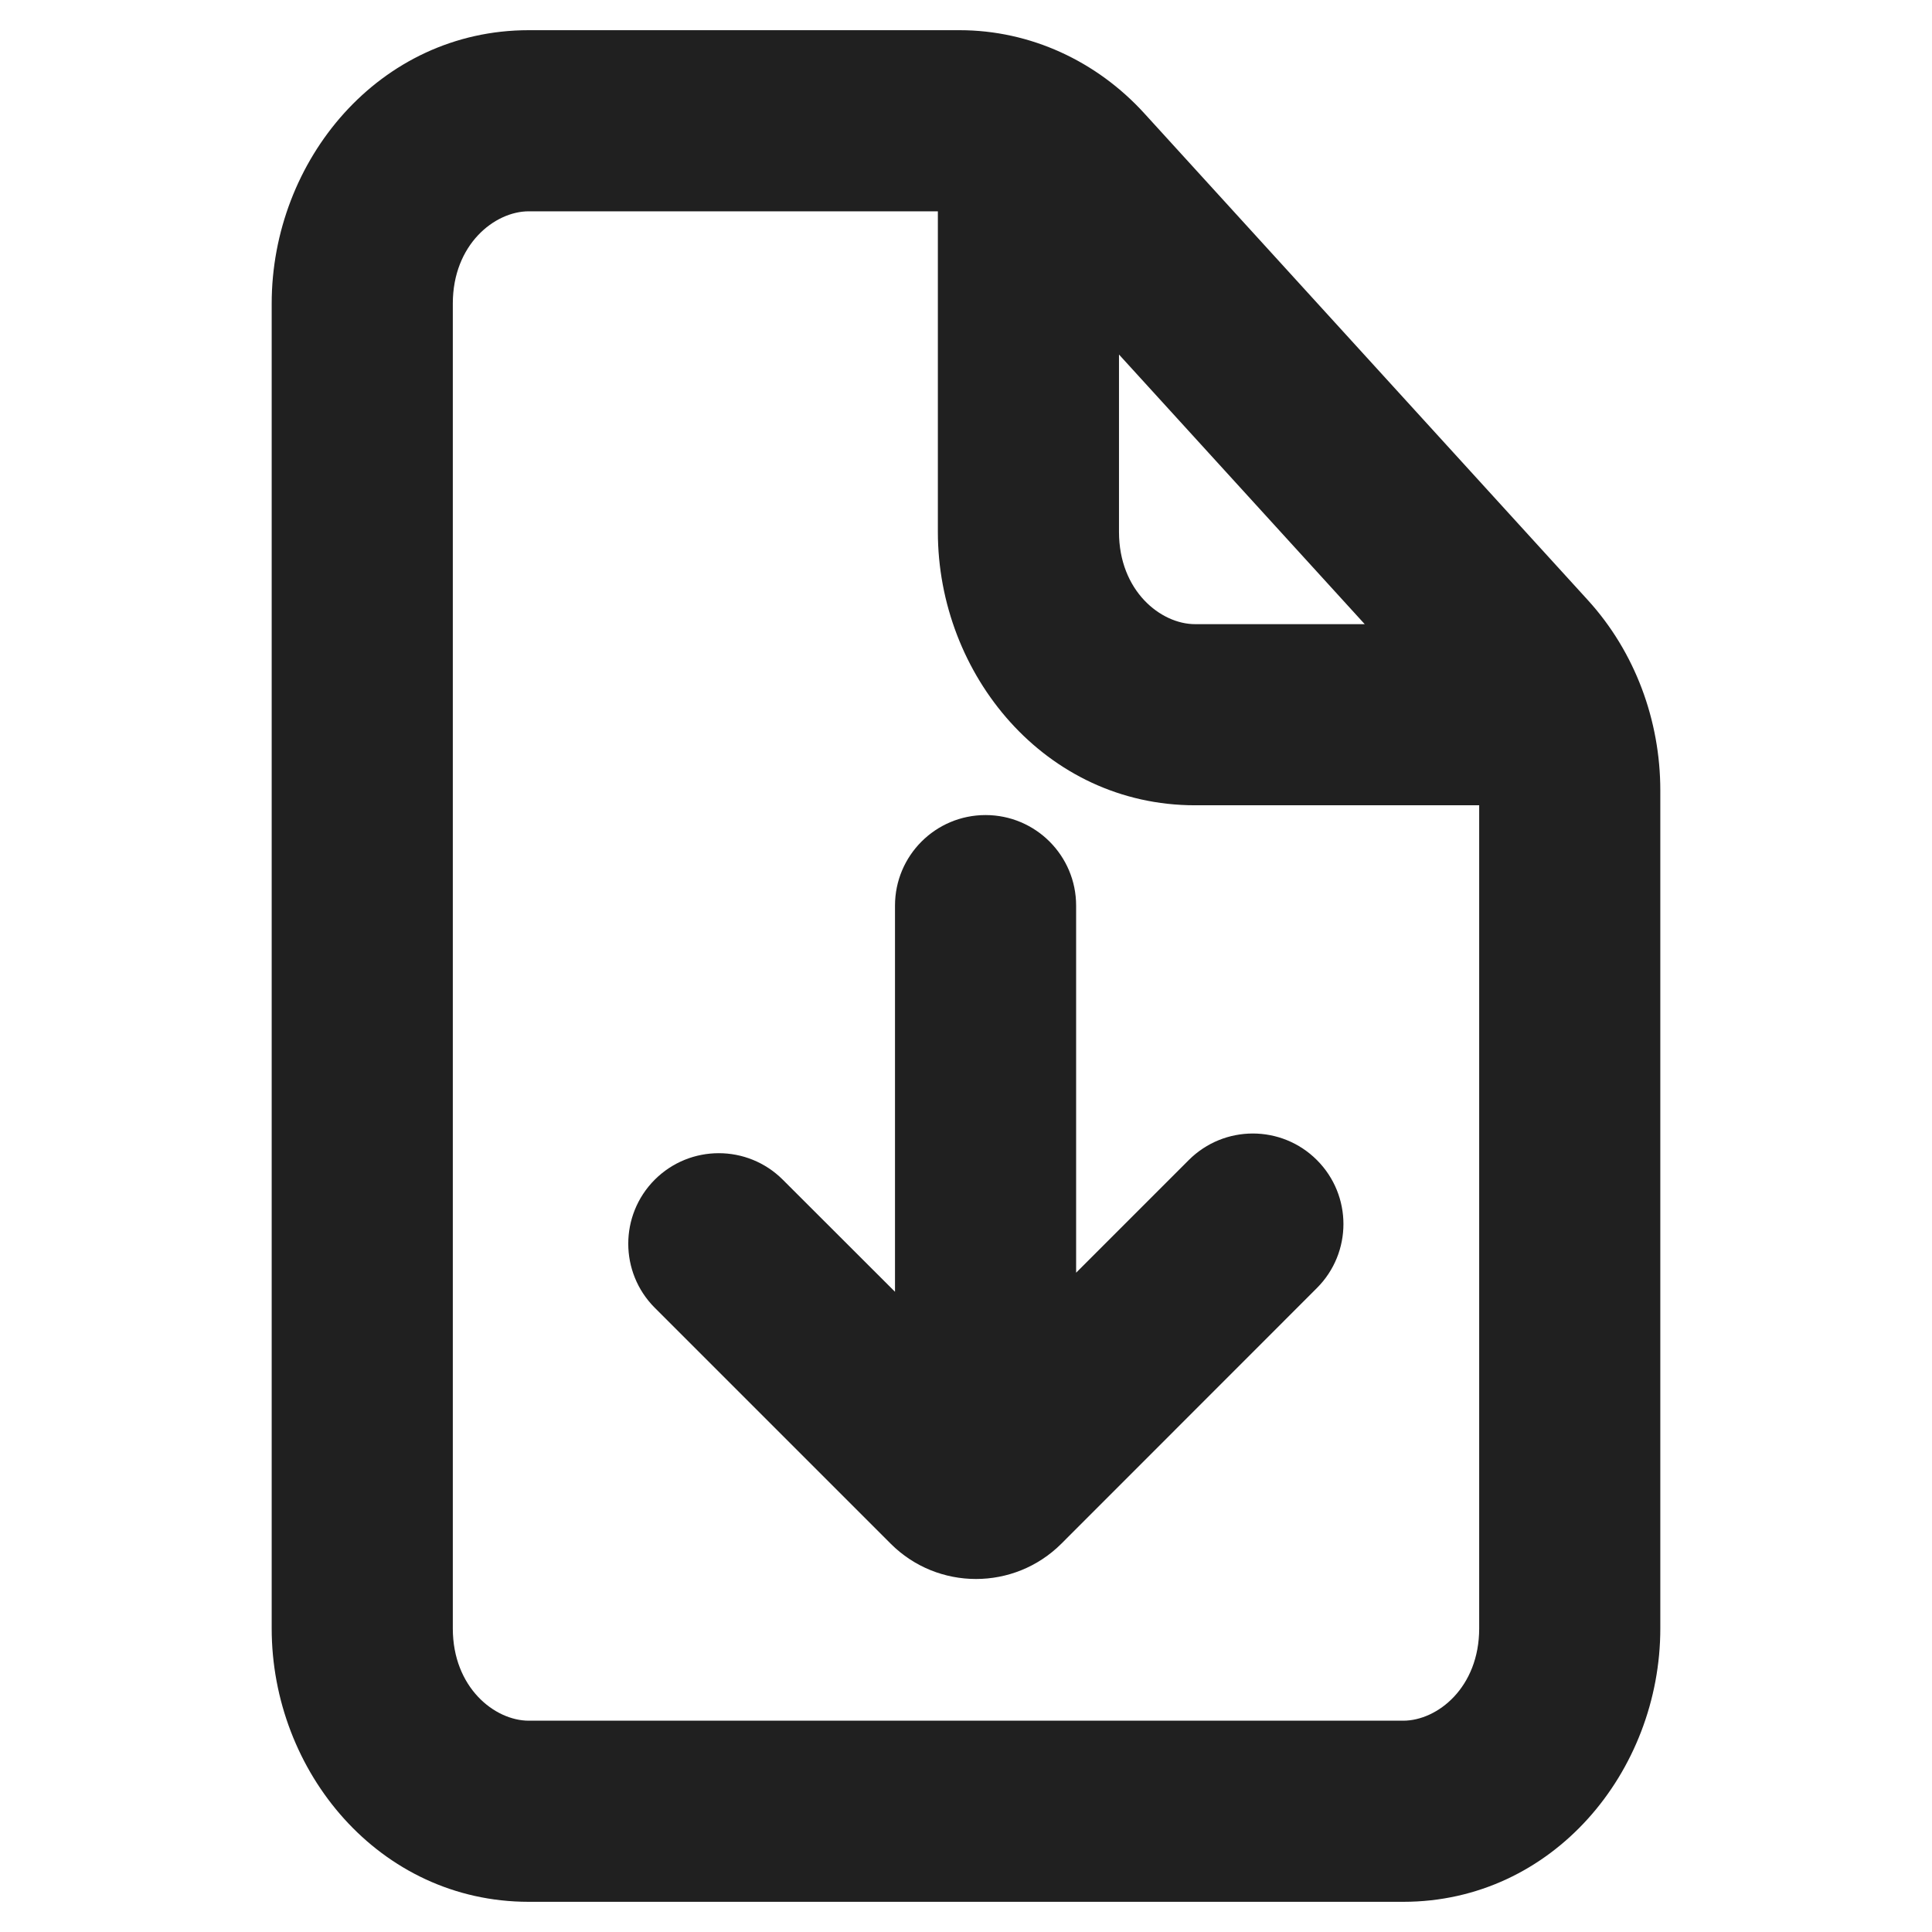 <svg
  width="16"
  height="16"
  viewBox="0 0 16 16"
  fill="none"
  xmlns="http://www.w3.org/2000/svg"
  data-fui-icon="true"
>
  <path
    fill-rule="evenodd"
    clip-rule="evenodd"
    d="M3.75 2.514C3.75 2.025 4.096 1.75 4.379 1.75H7.767V4.405C7.767 5.588 8.657 6.669 9.897 6.669H12.25V13.486C12.25 13.975 11.904 14.25 11.621 14.25H4.379C4.096 14.25 3.75 13.975 3.75 13.486V2.514ZM11.302 5.169L9.267 2.936V4.405C9.267 4.894 9.613 5.169 9.897 5.169H11.302ZM13.75 6.546C13.75 5.967 13.541 5.399 13.15 4.97L13.15 4.97L9.476 0.938L9.476 0.938C9.083 0.507 8.534 0.25 7.946 0.25H4.379C3.139 0.25 2.25 1.33 2.25 2.514V13.486C2.25 14.67 3.139 15.75 4.379 15.75H11.621C12.861 15.75 13.75 14.67 13.75 13.486V6.546ZM8.912 7.5C8.912 7.086 8.576 6.75 8.162 6.75C7.747 6.75 7.412 7.086 7.412 7.5V10.698L6.483 9.77C6.19 9.477 5.715 9.477 5.422 9.77C5.13 10.063 5.13 10.537 5.422 10.83L7.376 12.784C7.766 13.174 8.399 13.174 8.79 12.784L10.906 10.667C11.199 10.374 11.199 9.9 10.906 9.607C10.613 9.314 10.138 9.314 9.845 9.607L8.912 10.54V7.5Z"
    fill="currentColor"
    fill-opacity=".875"
  />
</svg>
